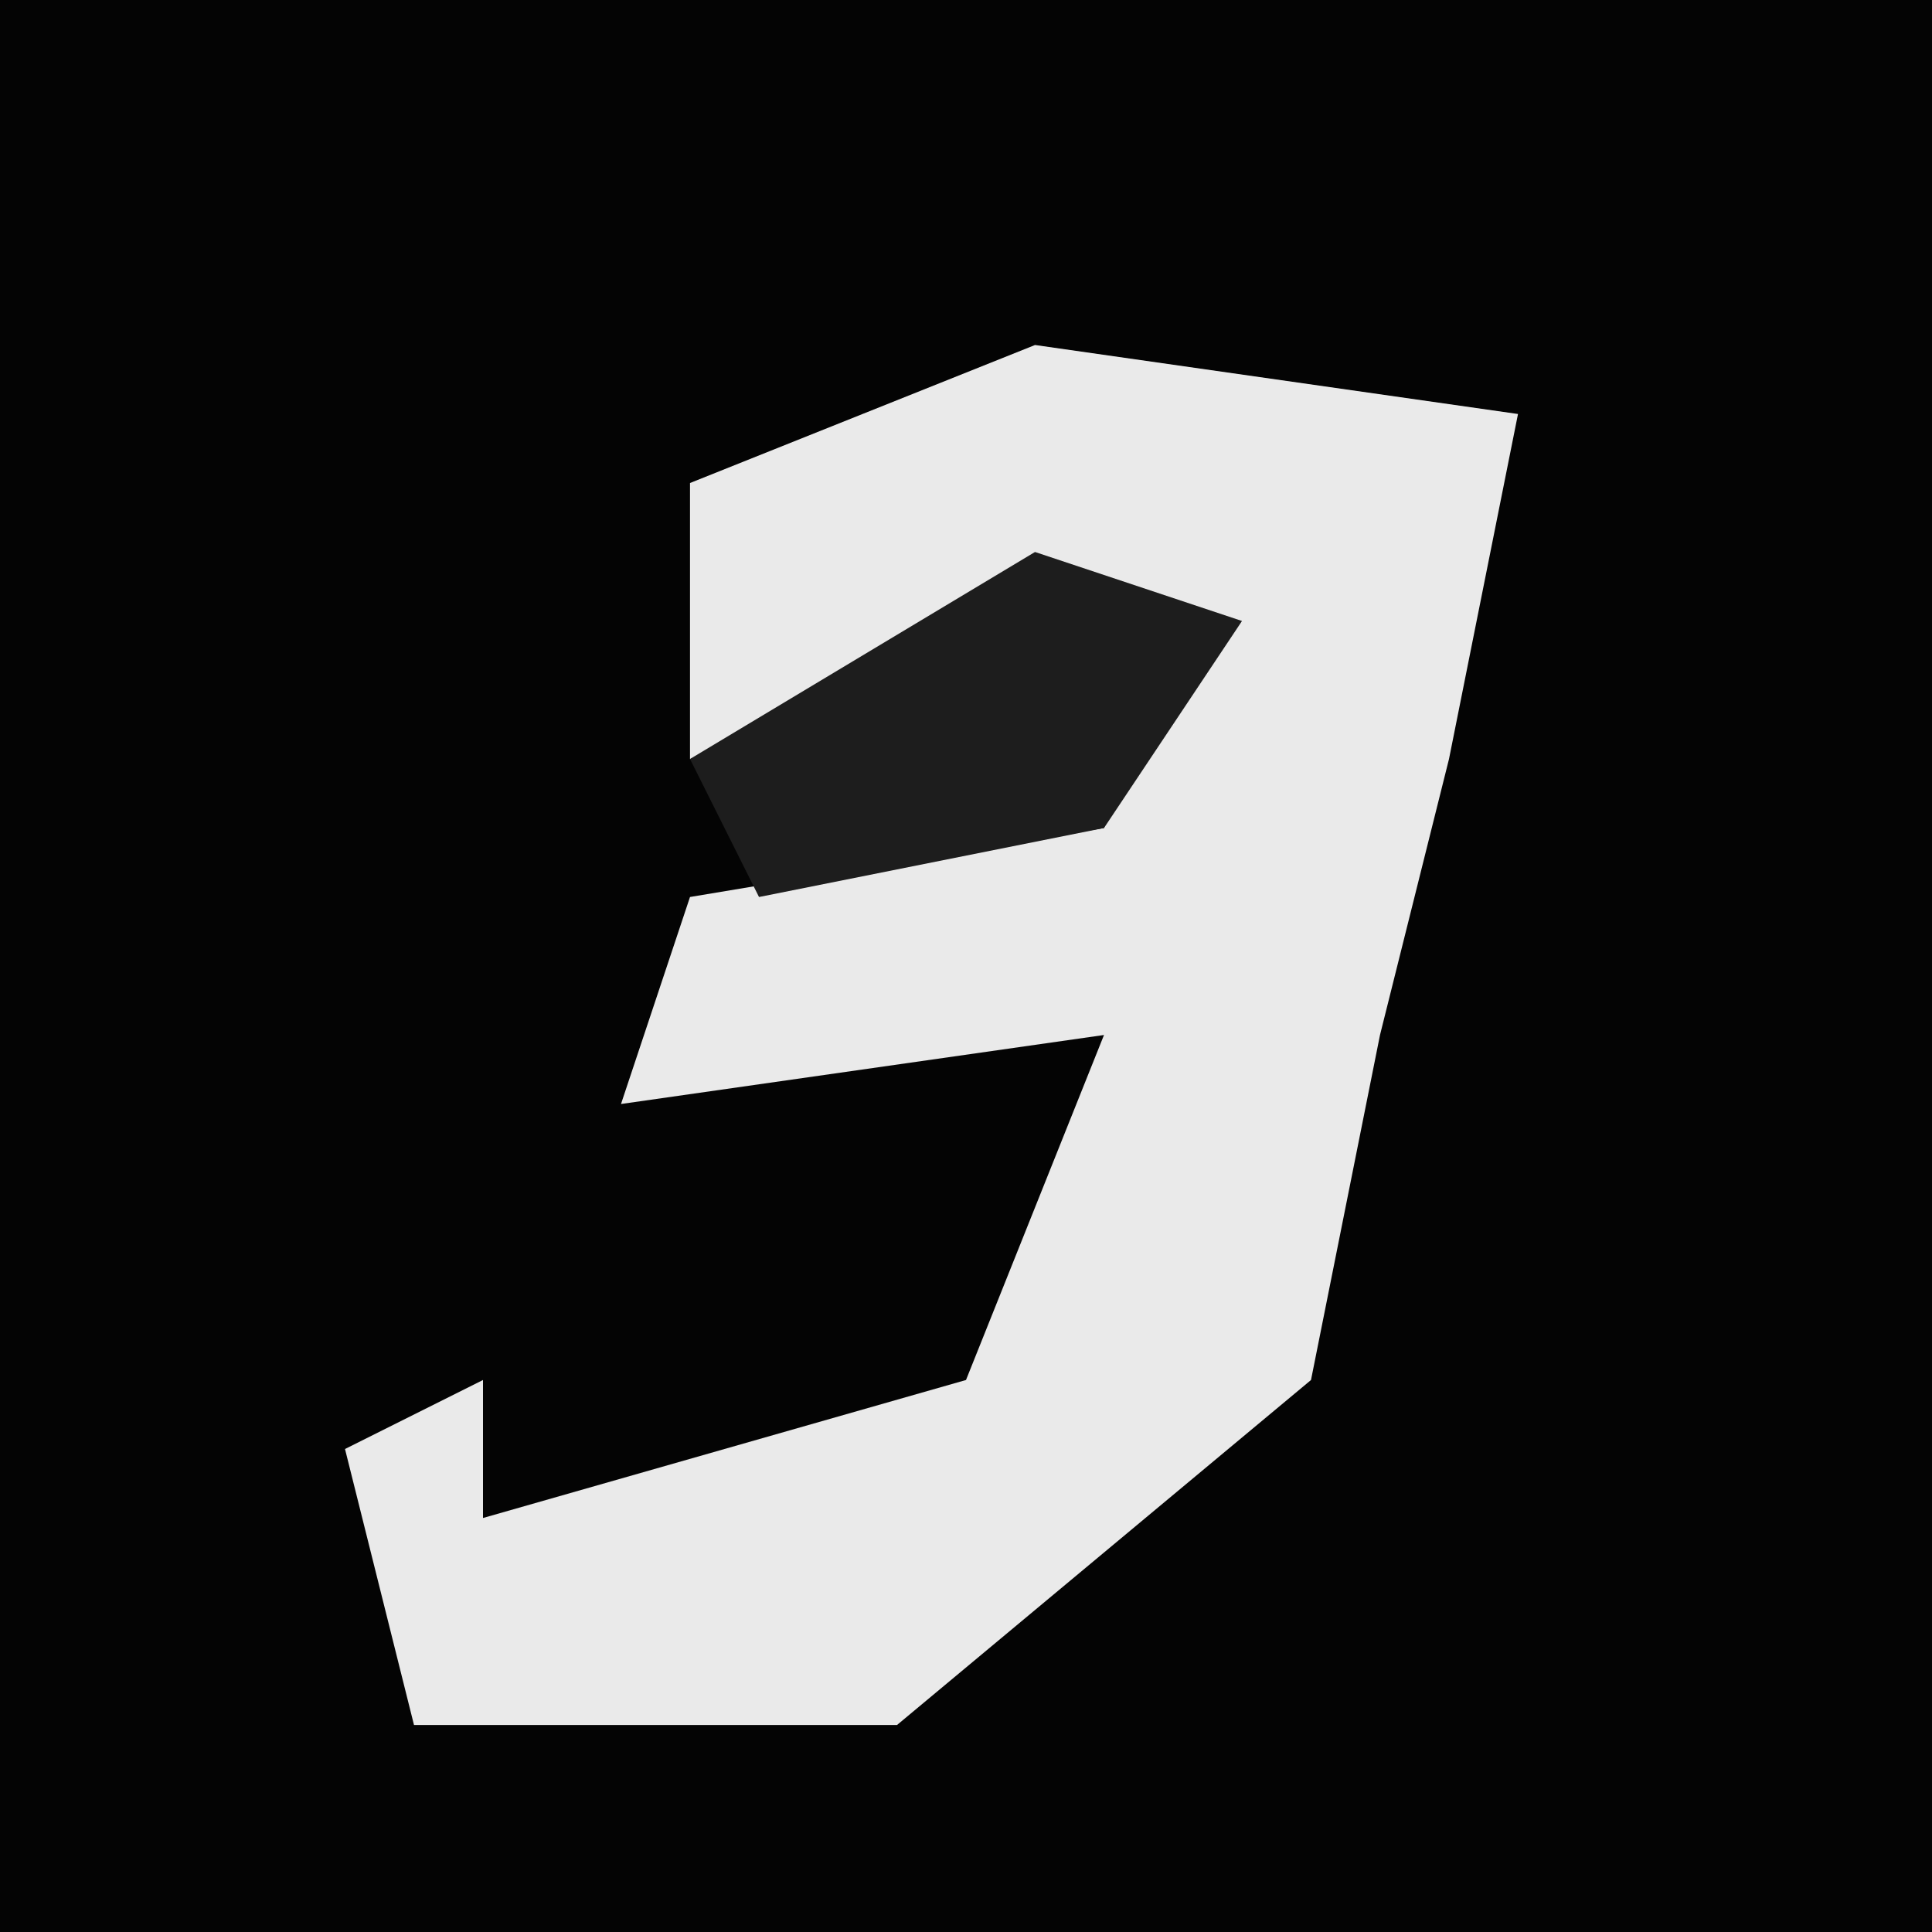 <?xml version="1.0" encoding="UTF-8"?>
<svg version="1.1" xmlns="http://www.w3.org/2000/svg" width="28" height="28">
<path d="M0,0 L28,0 L28,28 L0,28 Z " fill="#040404" transform="translate(0,0)"/>
<path d="M0,0 L7,1 L6,6 L5,10 L4,15 L-2,20 L-9,20 L-10,16 L-8,15 L-8,17 L-1,15 L1,10 L-6,11 L-5,8 L1,7 L2,4 L-5,6 L-5,2 Z " fill="#EAEAEA" transform="translate(15,5)"/>
<path d="M0,0 L3,1 L1,4 L-4,5 L-5,3 Z " fill="#1D1D1D" transform="translate(15,8)"/>
</svg>
